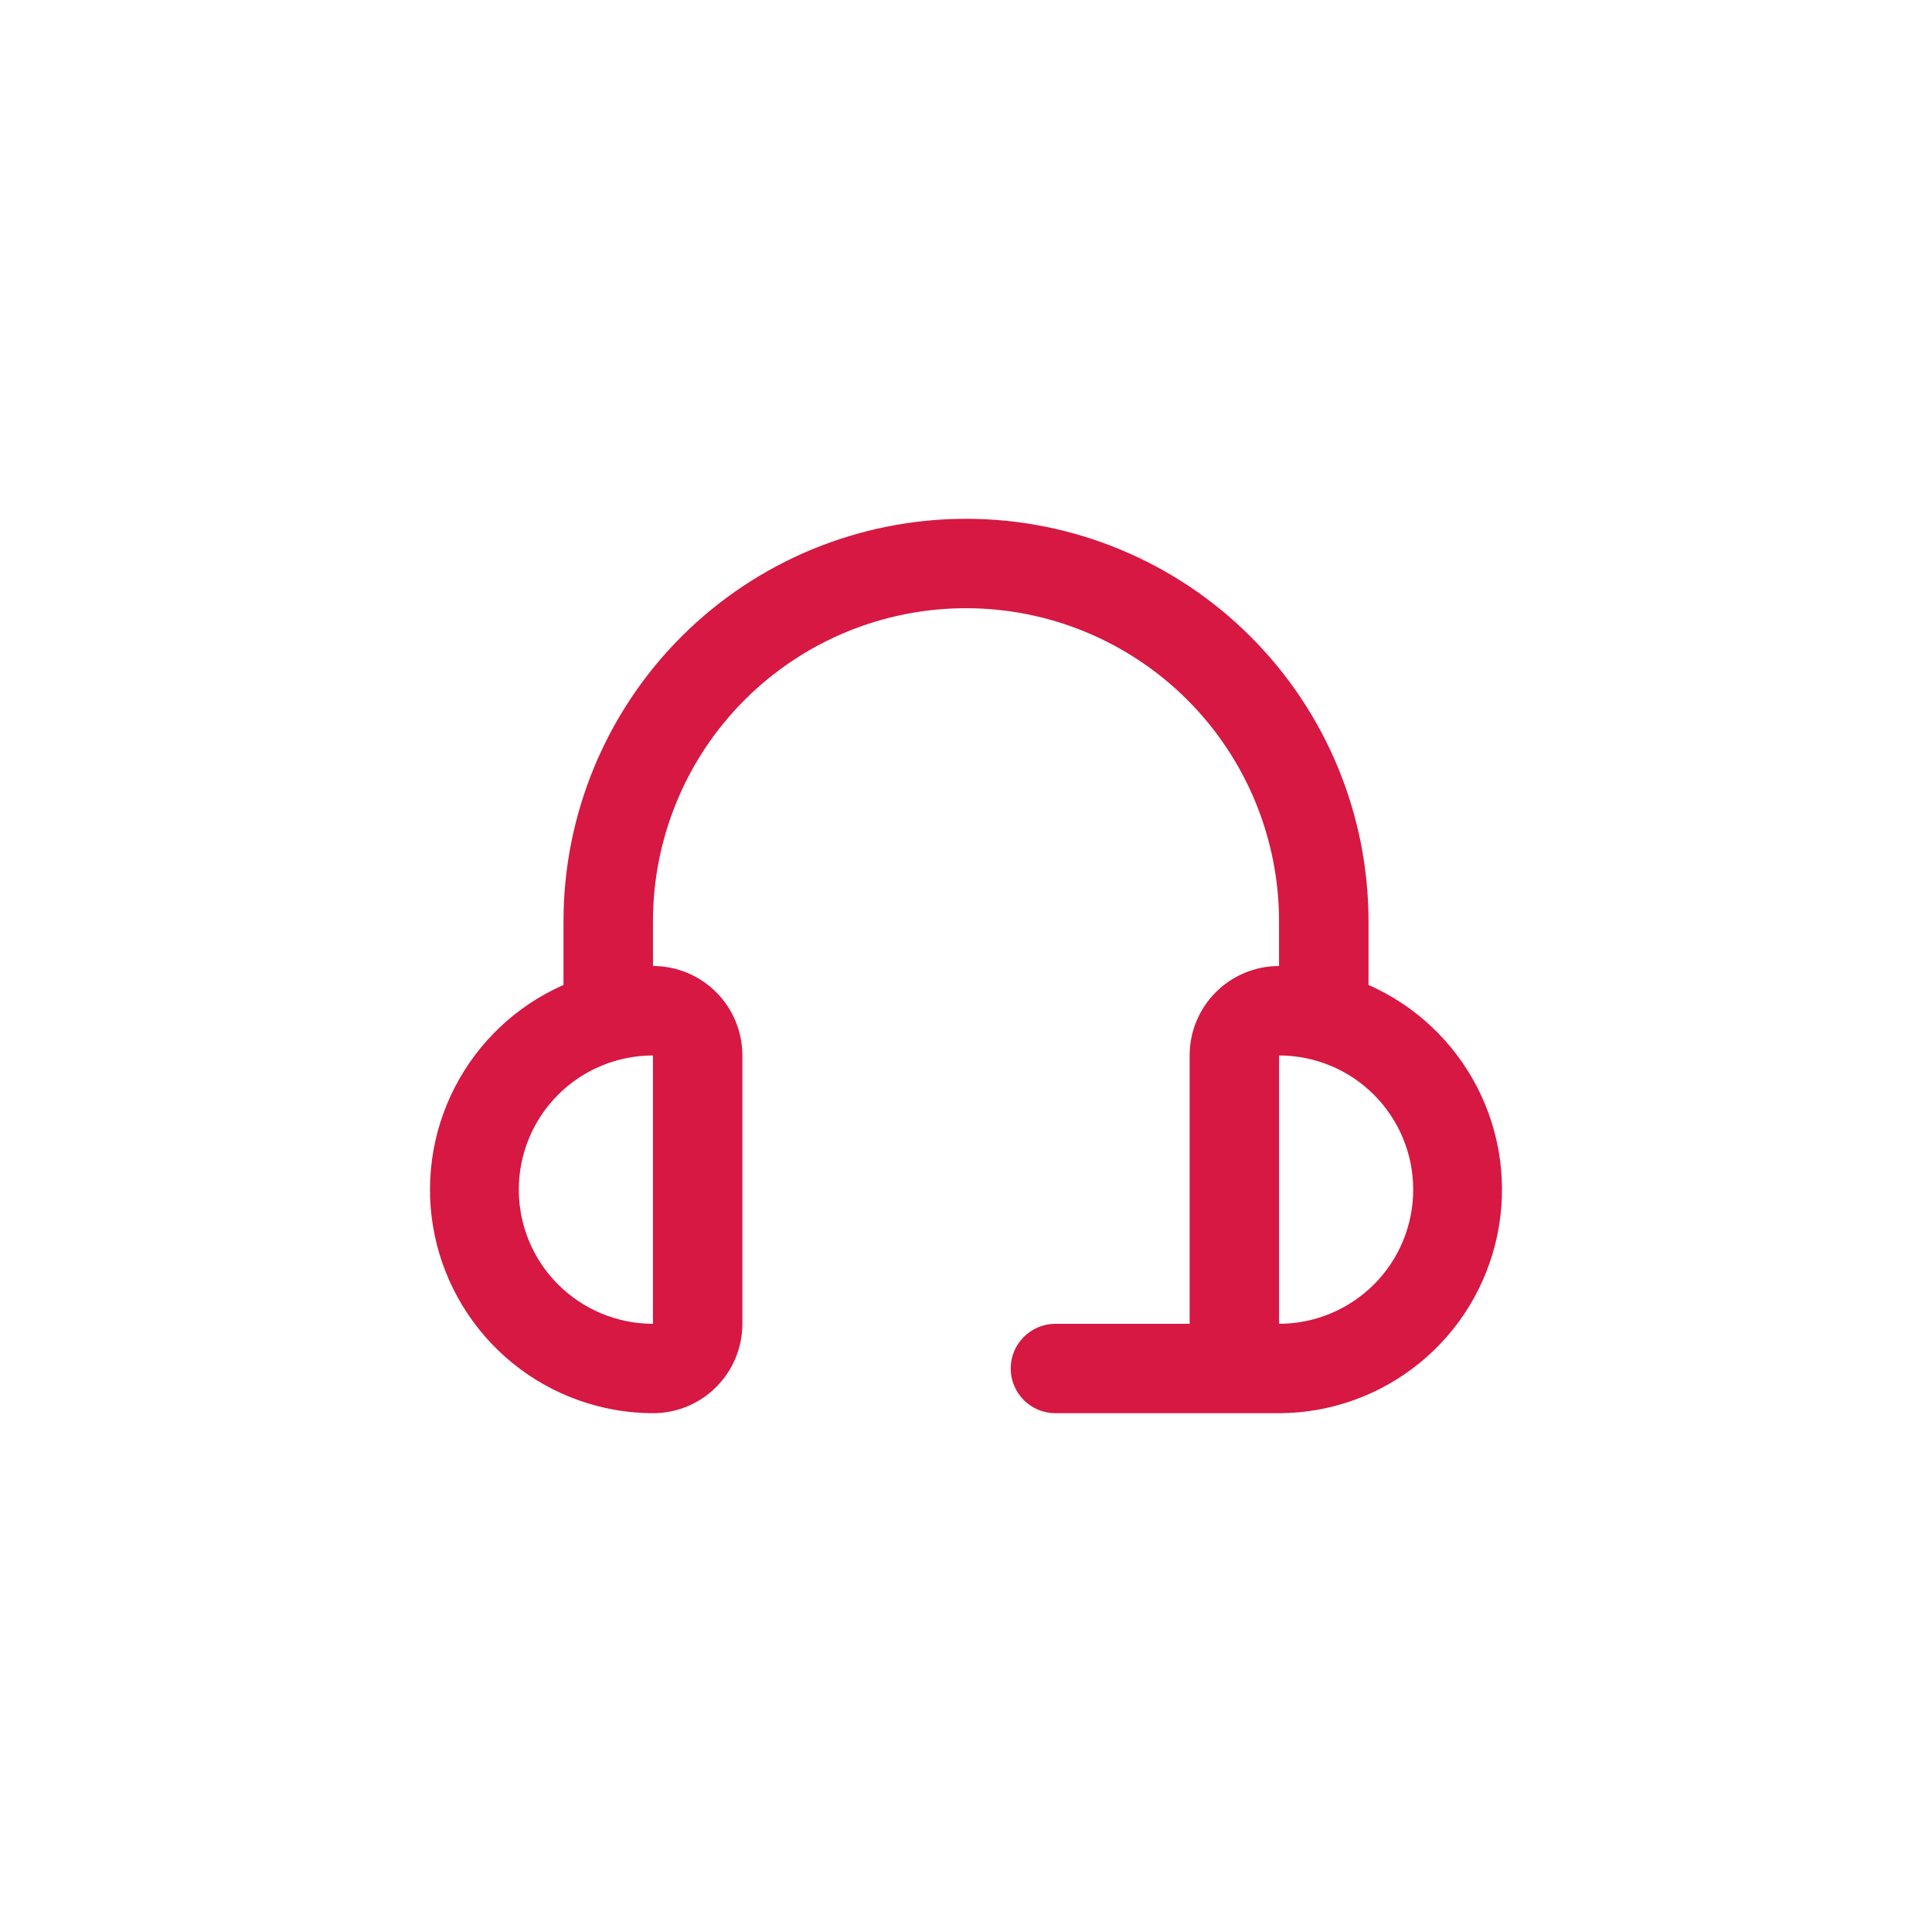 <svg width="36" height="36" viewBox="0 0 36 36" fill="none" xmlns="http://www.w3.org/2000/svg">
<path d="M25.5 18.353V17.167C25.5 15.178 24.71 13.27 23.303 11.863C21.897 10.457 19.989 9.667 18 9.667C16.011 9.667 14.103 10.457 12.697 11.863C11.29 13.27 10.5 15.178 10.5 17.167V18.353C9.626 18.738 8.911 19.412 8.474 20.261C8.037 21.11 7.905 22.084 8.1 23.019C8.296 23.953 8.806 24.793 9.546 25.396C10.287 26 11.212 26.331 12.167 26.333C12.609 26.333 13.033 26.158 13.345 25.845C13.658 25.533 13.833 25.109 13.833 24.667V19.667C13.833 19.225 13.658 18.801 13.345 18.488C13.033 18.176 12.609 18 12.167 18V17.167C12.167 15.62 12.781 14.136 13.875 13.042C14.969 11.948 16.453 11.333 18 11.333C19.547 11.333 21.031 11.948 22.125 13.042C23.219 14.136 23.833 15.62 23.833 17.167V18C23.391 18 22.967 18.176 22.655 18.488C22.342 18.801 22.167 19.225 22.167 19.667V24.667H19.667C19.446 24.667 19.234 24.755 19.077 24.911C18.921 25.067 18.833 25.279 18.833 25.5C18.833 25.721 18.921 25.933 19.077 26.089C19.234 26.246 19.446 26.333 19.667 26.333H23.833C24.788 26.331 25.713 26 26.454 25.396C27.194 24.793 27.704 23.953 27.899 23.019C28.095 22.084 27.963 21.11 27.526 20.261C27.089 19.412 26.374 18.738 25.5 18.353ZM12.167 24.667C11.504 24.667 10.868 24.403 10.399 23.934C9.93 23.466 9.667 22.83 9.667 22.167C9.667 21.504 9.93 20.868 10.399 20.399C10.868 19.93 11.504 19.667 12.167 19.667V24.667ZM23.833 24.667V19.667C24.496 19.667 25.132 19.93 25.601 20.399C26.07 20.868 26.333 21.504 26.333 22.167C26.333 22.83 26.07 23.466 25.601 23.934C25.132 24.403 24.496 24.667 23.833 24.667Z" fill="#D61842"/>
</svg>
